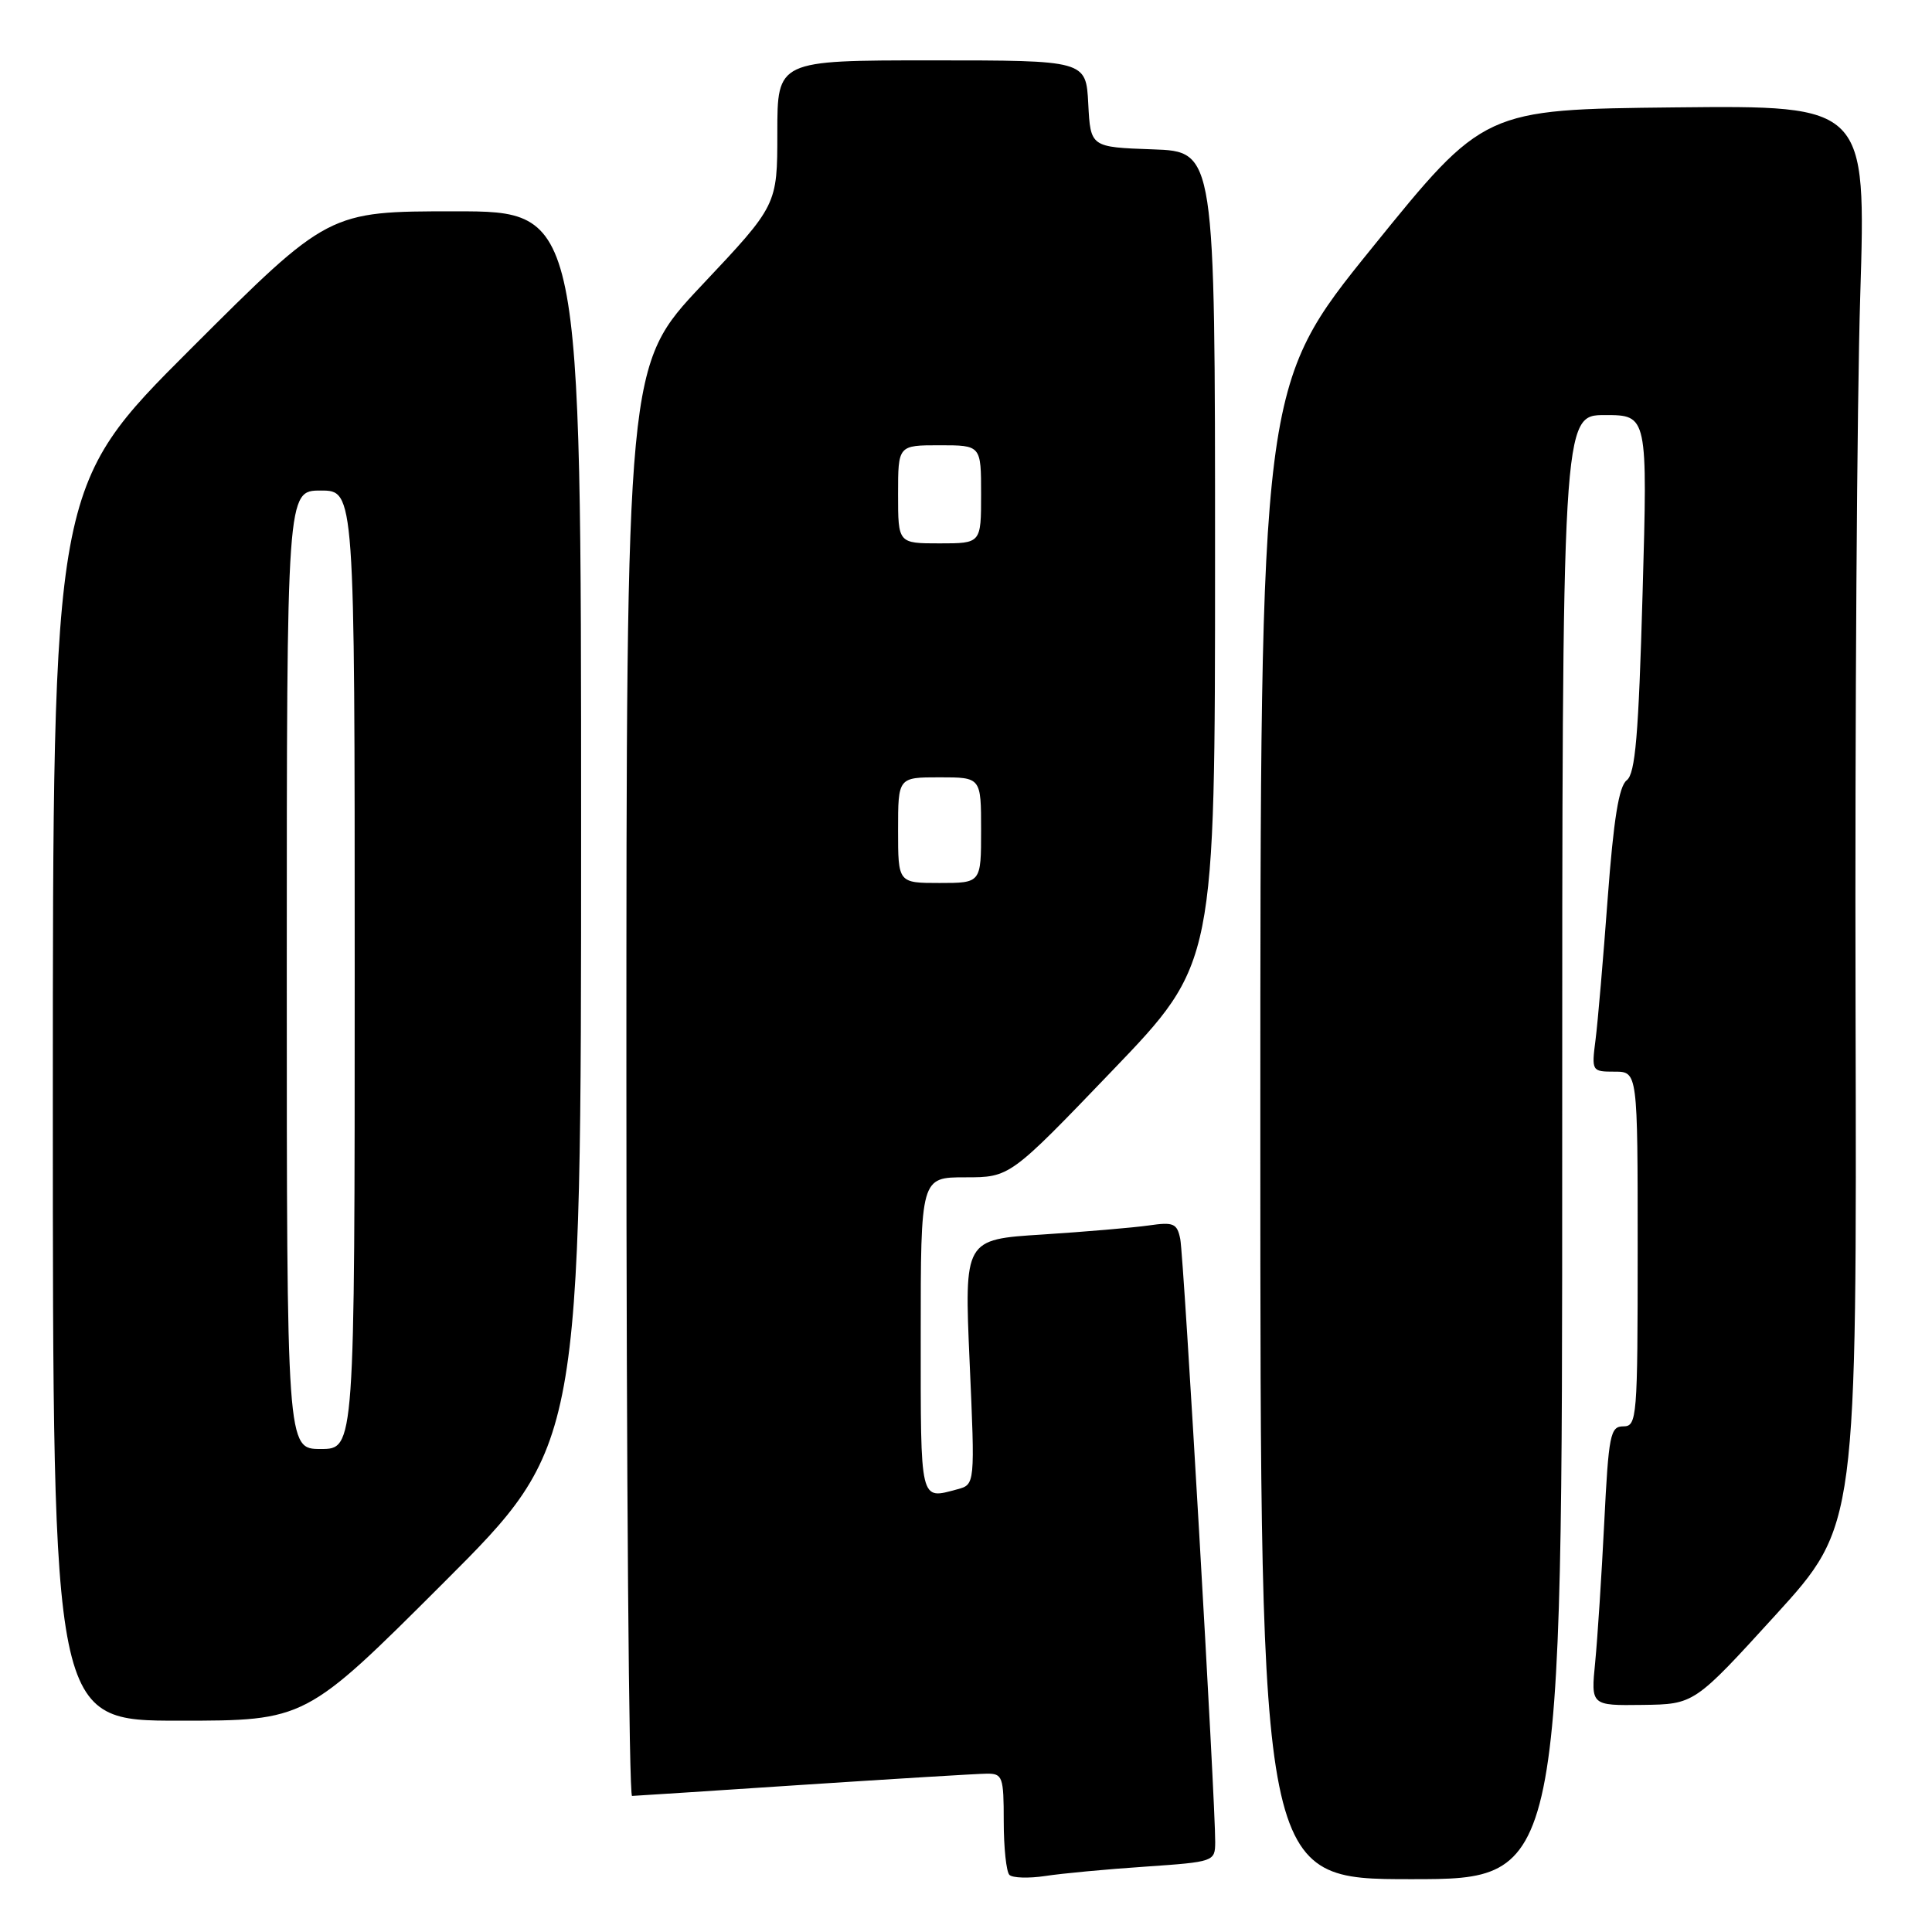 <?xml version="1.0" encoding="UTF-8" standalone="no"?>
<!DOCTYPE svg PUBLIC "-//W3C//DTD SVG 1.1//EN" "http://www.w3.org/Graphics/SVG/1.1/DTD/svg11.dtd" >
<svg xmlns="http://www.w3.org/2000/svg" xmlns:xlink="http://www.w3.org/1999/xlink" version="1.1" viewBox="0 0 256 256">
 <g >
 <path fill="currentColor"
d=" M 151.75 247.34 C 160.88 246.71 161.00 246.67 161.02 244.10 C 161.06 239.01 156.86 166.46 156.39 164.17 C 155.97 162.10 155.50 161.90 152.21 162.38 C 150.17 162.67 143.84 163.21 138.13 163.58 C 127.77 164.23 127.77 164.23 128.48 180.47 C 129.20 196.71 129.20 196.71 126.85 197.34 C 121.85 198.68 122.00 199.30 122.00 177.00 C 122.00 156.00 122.00 156.00 127.91 156.00 C 133.82 156.00 133.82 156.00 147.41 141.84 C 161.00 127.68 161.00 127.68 161.00 73.88 C 161.00 20.08 161.00 20.08 152.75 19.79 C 144.50 19.50 144.50 19.50 144.20 13.75 C 143.90 8.00 143.90 8.00 123.45 8.00 C 103.00 8.00 103.00 8.00 103.00 17.59 C 103.00 27.18 103.00 27.18 93.00 37.79 C 83.00 48.41 83.00 48.41 83.00 143.21 C 83.00 195.34 83.34 237.99 83.75 237.97 C 84.16 237.96 94.40 237.29 106.50 236.49 C 118.60 235.70 129.51 235.03 130.75 235.02 C 132.85 235.00 133.00 235.43 133.00 241.33 C 133.00 244.82 133.34 248.01 133.75 248.43 C 134.16 248.84 136.30 248.91 138.50 248.58 C 140.70 248.24 146.66 247.68 151.75 247.34 Z  M 207.00 152.00 C 207.00 55.00 207.00 55.00 212.66 55.00 C 218.32 55.00 218.32 55.00 217.65 78.64 C 217.12 97.46 216.69 102.51 215.55 103.39 C 214.51 104.19 213.81 108.57 213.03 119.00 C 212.44 126.97 211.72 135.41 211.42 137.75 C 210.88 141.94 210.92 142.00 213.94 142.00 C 217.00 142.00 217.00 142.00 217.00 165.50 C 217.00 187.92 216.91 189.00 215.10 189.00 C 213.37 189.00 213.15 190.11 212.57 201.75 C 212.22 208.76 211.68 217.09 211.37 220.25 C 210.80 226.00 210.80 226.00 217.65 225.91 C 224.50 225.82 224.50 225.82 235.27 214.00 C 246.04 202.17 246.04 202.17 245.87 133.34 C 245.78 95.48 246.06 53.13 246.49 39.23 C 247.27 13.97 247.27 13.97 221.96 14.23 C 196.64 14.50 196.64 14.50 181.82 32.82 C 167.00 51.14 167.00 51.14 167.00 150.07 C 167.00 249.00 167.00 249.00 187.00 249.00 C 207.00 249.00 207.00 249.00 207.00 152.00 Z  M 58.74 209.76 C 77.00 191.52 77.00 191.52 77.00 109.76 C 77.00 28.00 77.00 28.00 60.26 28.00 C 43.52 28.00 43.52 28.00 25.26 46.24 C 7.00 64.48 7.00 64.48 7.00 146.24 C 7.00 228.00 7.00 228.00 23.74 228.00 C 40.48 228.00 40.48 228.00 58.74 209.76 Z  M 119.00 110.00 C 119.00 103.00 119.00 103.00 124.50 103.00 C 130.00 103.00 130.00 103.00 130.00 110.00 C 130.00 117.00 130.00 117.00 124.50 117.00 C 119.00 117.00 119.00 117.00 119.00 110.00 Z  M 119.00 65.50 C 119.00 59.00 119.00 59.00 124.50 59.00 C 130.00 59.00 130.00 59.00 130.00 65.50 C 130.00 72.00 130.00 72.00 124.50 72.00 C 119.00 72.00 119.00 72.00 119.00 65.50 Z  M 38.00 128.50 C 38.00 65.00 38.00 65.00 42.50 65.00 C 47.00 65.00 47.00 65.00 47.00 128.50 C 47.00 192.00 47.00 192.00 42.50 192.00 C 38.00 192.00 38.00 192.00 38.00 128.50 Z "/>
</g>
</svg>
